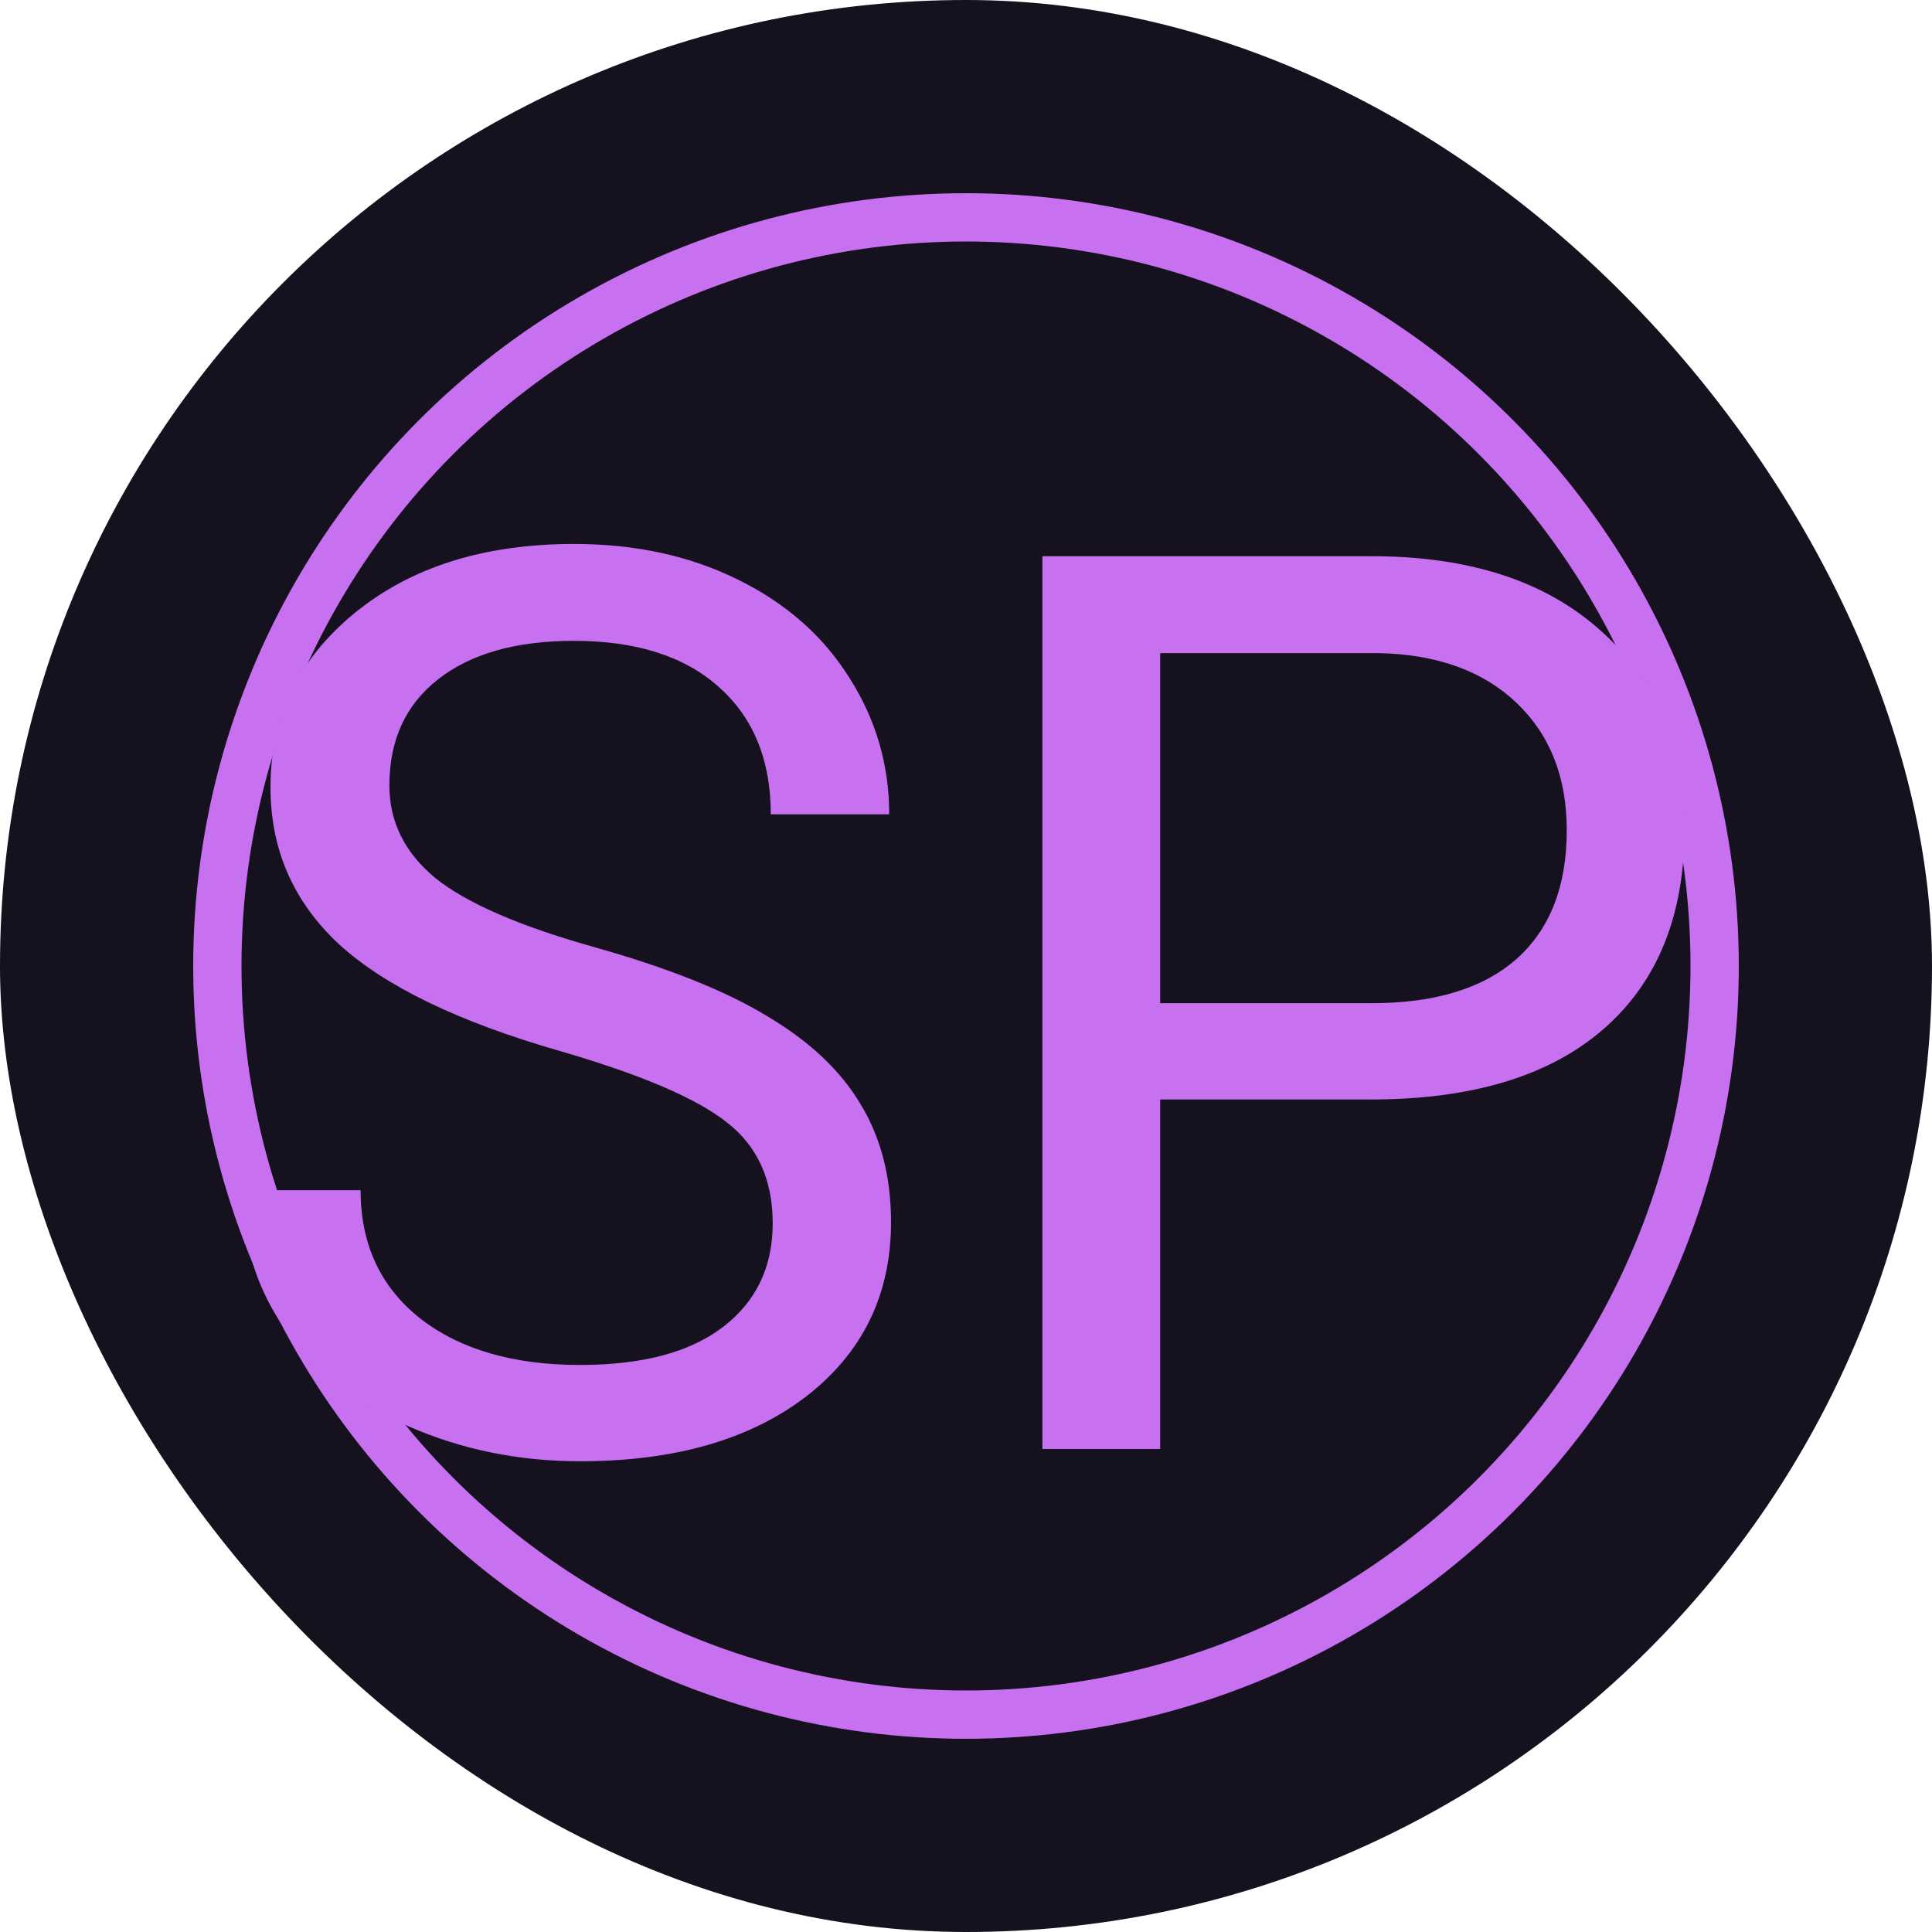 <svg xmlns="http://www.w3.org/2000/svg" version="1.1" xmlns:xlink="http://www.w3.org/1999/xlink" xmlns:svgjs="http://svgjs.com/svgjs" width="1000" height="1000"><rect width="1000" height="1000" rx="500" ry="500" fill="#16111f"></rect><g transform="matrix(50,0,0,50,100,100)"><svg xmlns="http://www.w3.org/2000/svg" version="1.1" xmlns:xlink="http://www.w3.org/1999/xlink" xmlns:svgjs="http://svgjs.com/svgjs" width="16" height="16"><svg width="16" height="16" viewBox="0 0 16 16" fill="none" xmlns="http://www.w3.org/2000/svg">
<circle cx="8" cy="8" r="7.75" stroke="#C770F0" stroke-width="0.5"></circle>
<path d="M3.796 8.88C2.751 8.58 1.989 8.212 1.511 7.776C1.037 7.336 0.8 6.794 0.8 6.151C0.8 5.423 1.09 4.822 1.669 4.348C2.253 3.87 3.011 3.631 3.942 3.631C4.577 3.631 5.142 3.754 5.637 3.999C6.136 4.244 6.521 4.583 6.792 5.015C7.067 5.446 7.205 5.918 7.205 6.43H5.979C5.979 5.872 5.802 5.434 5.446 5.116C5.091 4.795 4.589 4.634 3.942 4.634C3.341 4.634 2.871 4.767 2.533 5.034C2.198 5.296 2.031 5.662 2.031 6.132C2.031 6.508 2.19 6.828 2.507 7.09C2.829 7.348 3.373 7.585 4.139 7.801C4.909 8.017 5.51 8.256 5.941 8.519C6.377 8.777 6.699 9.079 6.906 9.426C7.118 9.773 7.224 10.182 7.224 10.651C7.224 11.4 6.932 12.001 6.348 12.454C5.764 12.903 4.983 13.127 4.005 13.127C3.371 13.127 2.778 13.006 2.228 12.765C1.678 12.52 1.253 12.185 0.952 11.762C0.656 11.339 0.508 10.859 0.508 10.321H1.733C1.733 10.88 1.938 11.322 2.349 11.648C2.763 11.97 3.316 12.13 4.005 12.13C4.649 12.13 5.142 11.999 5.484 11.737C5.827 11.474 5.999 11.117 5.999 10.664C5.999 10.211 5.84 9.862 5.522 9.617C5.205 9.367 4.63 9.122 3.796 8.88ZM10.01 9.382V13H8.791V3.758H12.2C13.212 3.758 14.003 4.016 14.574 4.532C15.15 5.048 15.438 5.732 15.438 6.583C15.438 7.48 15.156 8.172 14.593 8.658C14.035 9.141 13.233 9.382 12.188 9.382H10.01ZM10.01 8.385H12.2C12.852 8.385 13.351 8.233 13.698 7.928C14.045 7.619 14.219 7.175 14.219 6.595C14.219 6.045 14.045 5.605 13.698 5.275C13.351 4.945 12.875 4.773 12.27 4.761H10.01V8.385Z" fill="#C770F0"></path>
</svg></svg></g></svg>